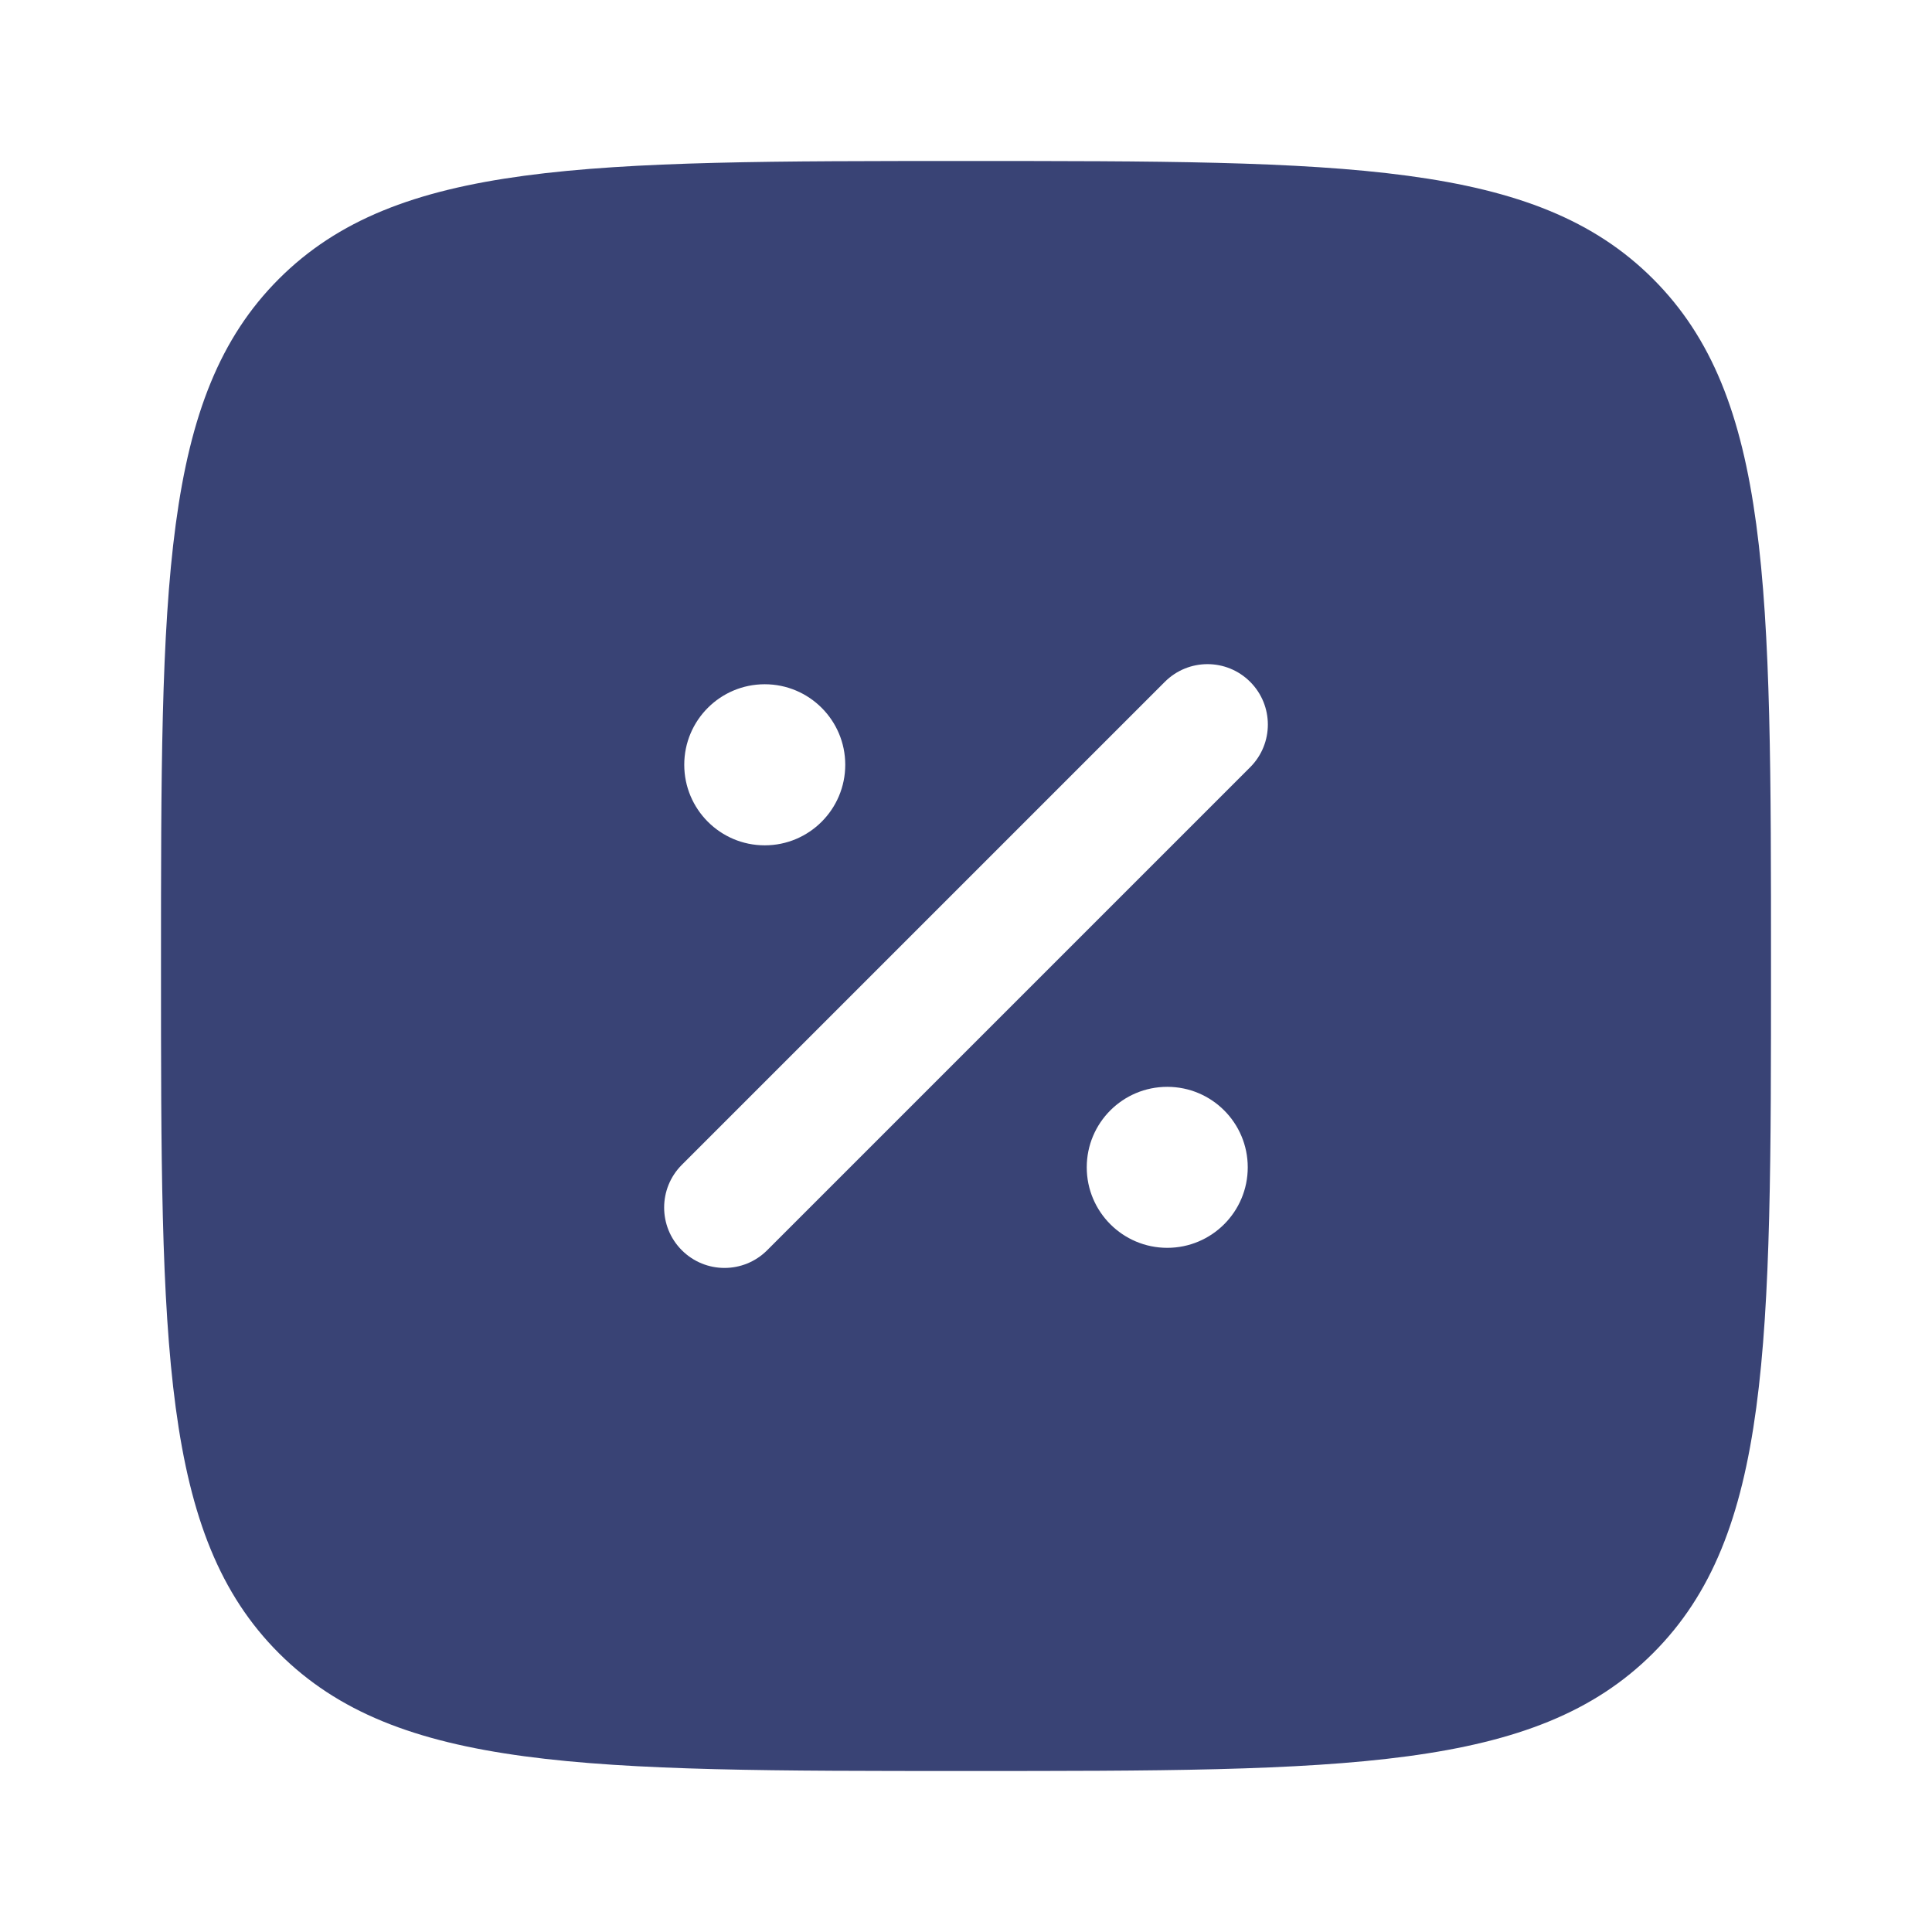 <svg width="24" height="24" viewBox="0 0 24 24" fill="none" xmlns="http://www.w3.org/2000/svg">
    <path fill-rule="evenodd" clip-rule="evenodd" d="M3.464 3.465C2 4.929 2 7.286 2 12.001C2 16.715 2 19.072 3.464 20.536C4.929 22 7.286 22 12 22C16.714 22 19.071 22 20.535 20.536C22 19.072 22 16.715 22 12.001C22 7.286 22 4.929 20.535 3.465C19.071 2 16.714 2 12 2C7.286 2 4.929 2 3.464 3.465ZM15.53 8.47C15.823 8.763 15.823 9.238 15.53 9.531L9.53 15.531C9.237 15.824 8.763 15.824 8.47 15.531C8.177 15.238 8.177 14.763 8.47 14.47L14.47 8.47C14.763 8.177 15.237 8.177 15.53 8.47ZM10.5 9.5C10.5 10.053 10.052 10.501 9.5 10.501C8.948 10.501 8.5 10.053 8.5 9.5C8.5 8.948 8.948 8.5 9.5 8.5C10.052 8.5 10.5 8.948 10.5 9.5ZM14.5 15.501C15.052 15.501 15.5 15.053 15.5 14.501C15.5 13.948 15.052 13.501 14.5 13.501C13.948 13.501 13.5 13.948 13.5 14.501C13.5 15.053 13.948 15.501 14.5 15.501Z" fill="#394375"/>
</svg>
